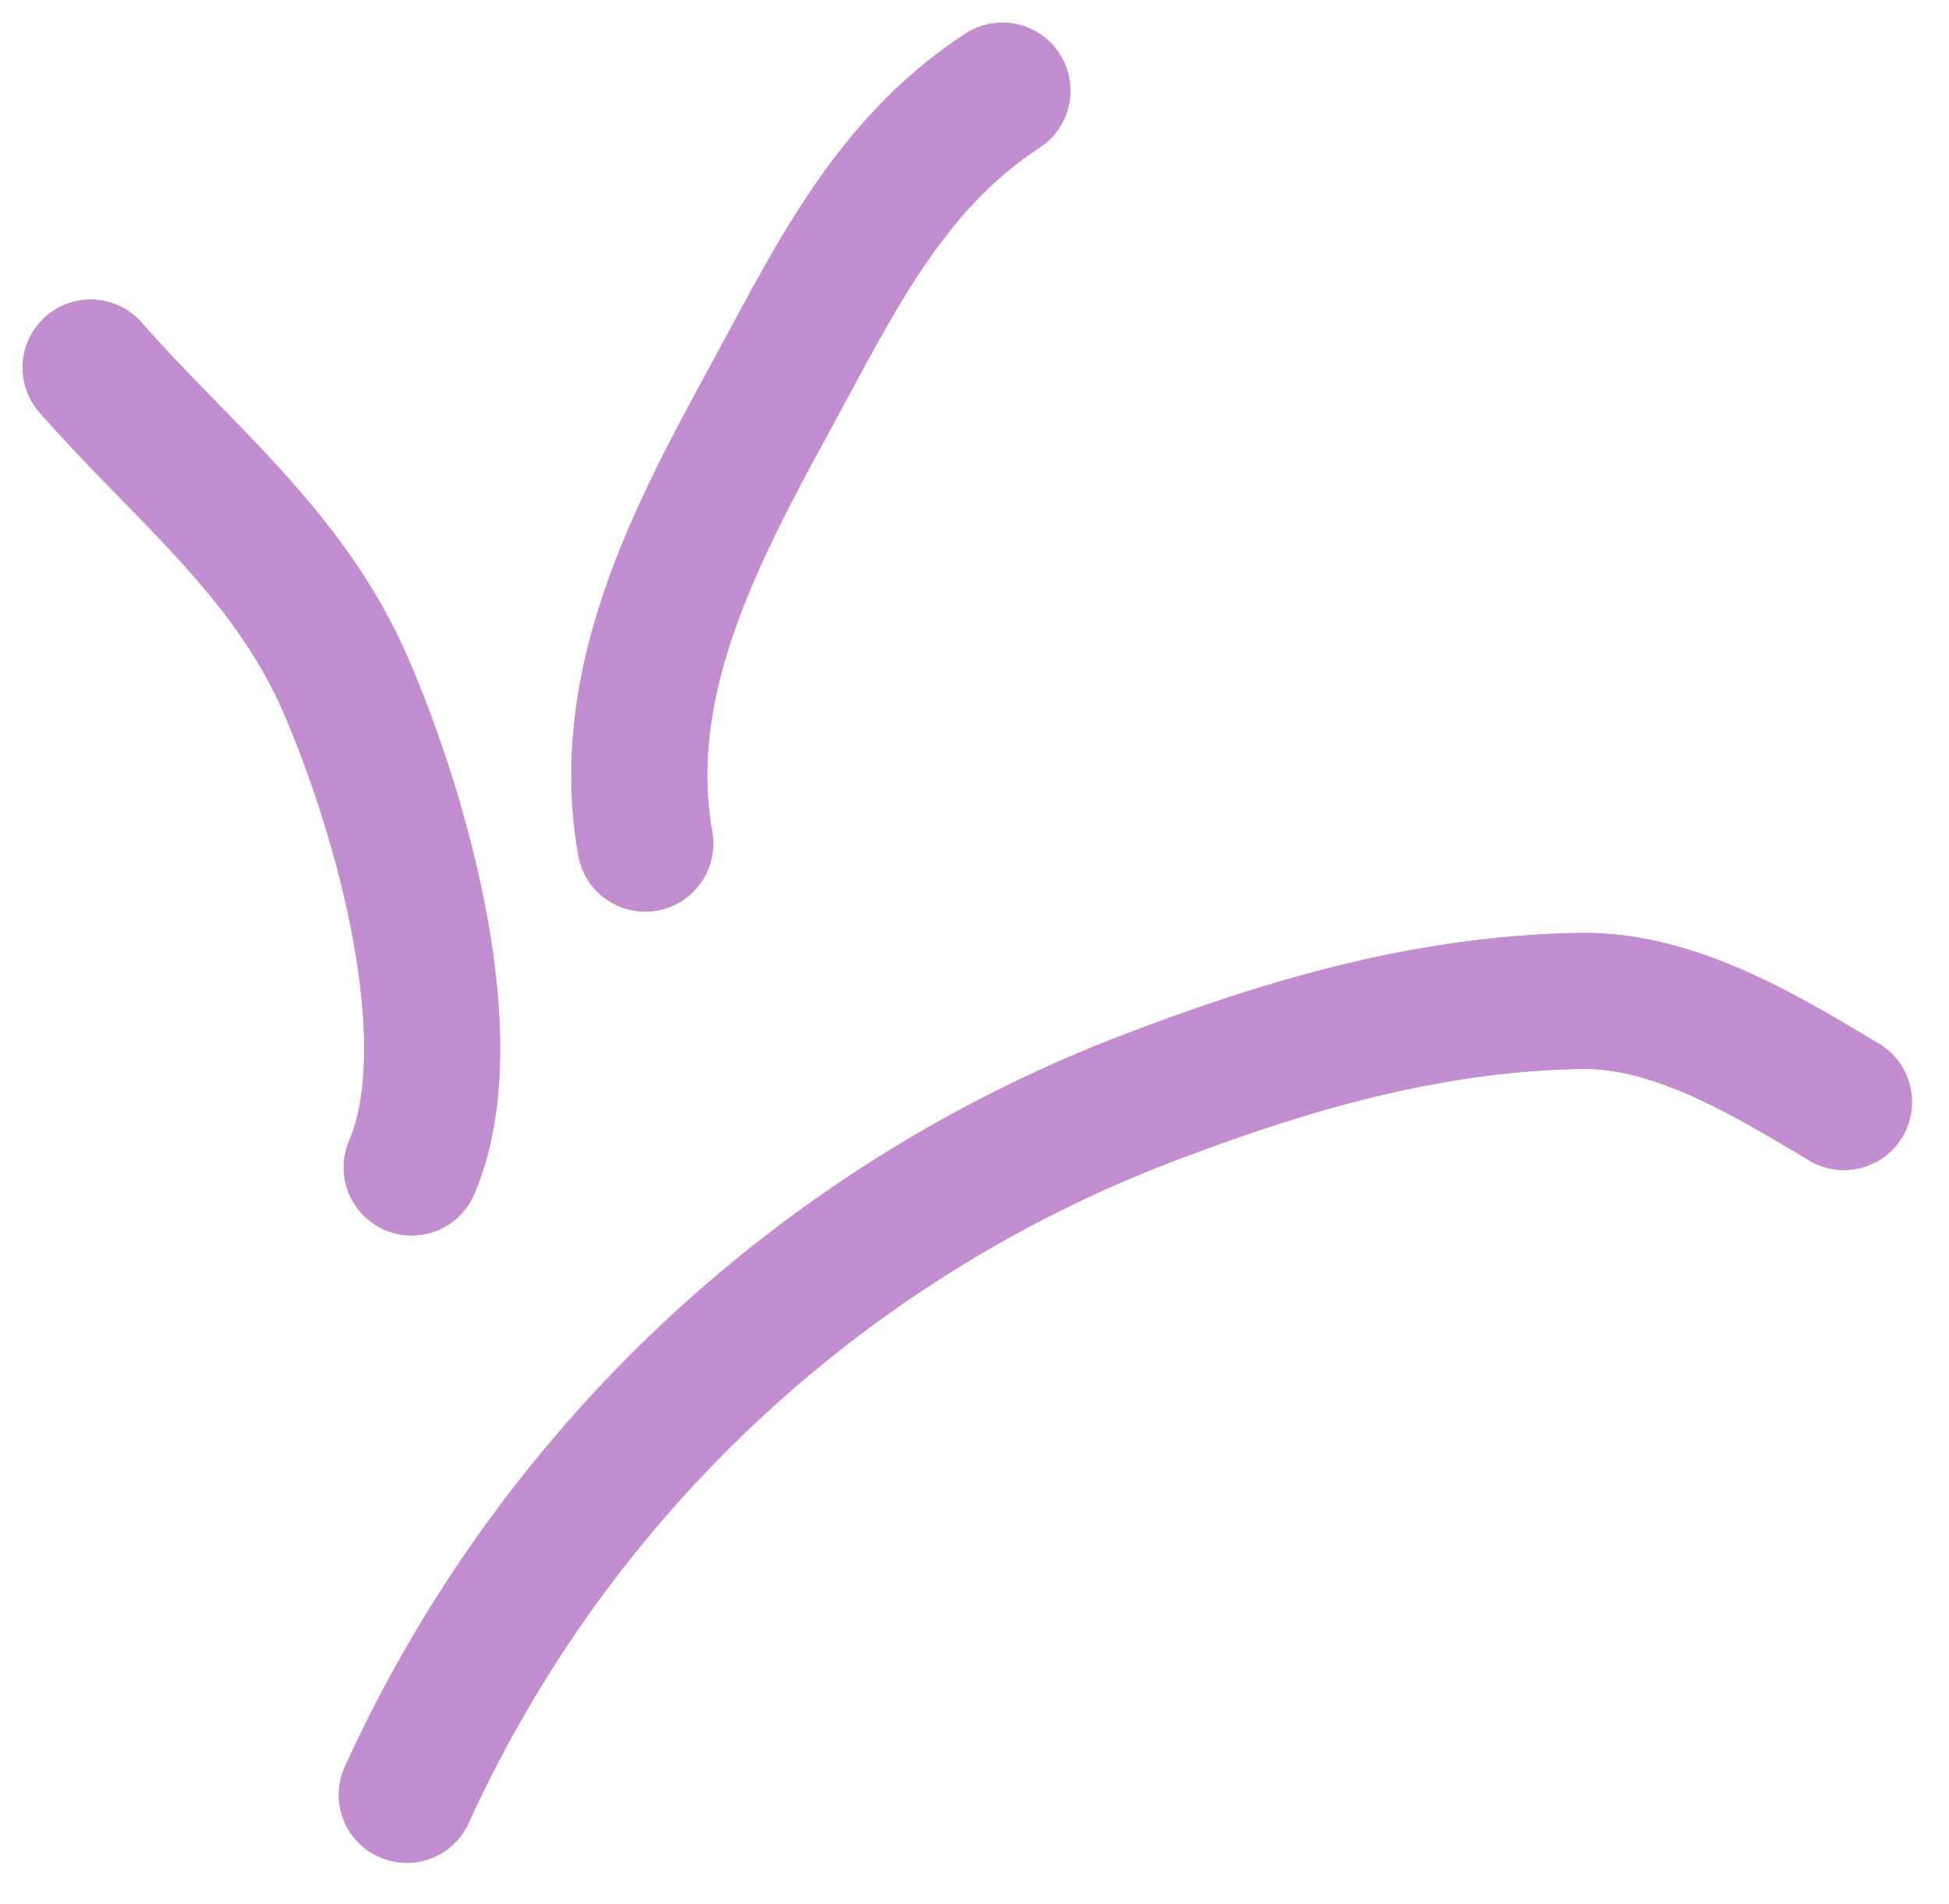 <svg width="43" height="42" fill="none" xmlns="http://www.w3.org/2000/svg"><path d="M9.083 25.755c1.186-2.763-.198-7.73-1.452-10.633C6.36 12.184 3.954 10.35 2 8.108" stroke="#F49563" stroke-width="3" stroke-linecap="round"/><path d="M9.083 25.755c1.186-2.763-.198-7.73-1.452-10.633C6.36 12.184 3.954 10.35 2 8.108" stroke="#C28DD1" stroke-width="3" stroke-linecap="round"/><path d="M14.236 18.61c-.617-3.51 1.057-6.722 2.75-9.818 1.403-2.568 2.597-5.136 5.13-6.792" stroke="#F49563" stroke-width="3" stroke-linecap="round"/><path d="M14.236 18.61c-.617-3.51 1.057-6.722 2.75-9.818 1.403-2.568 2.597-5.136 5.13-6.792" stroke="#C28DD1" stroke-width="3" stroke-linecap="round"/><path d="M8.975 39.594A29.586 29.586 0 0125.4 24.198c3.072-1.168 6.132-2.058 9.458-2.117 2.06-.037 4.046 1.165 5.825 2.23" stroke="#F49563" stroke-width="3" stroke-linecap="round"/><path d="M8.975 39.594A29.586 29.586 0 0125.4 24.198c3.072-1.168 6.132-2.058 9.458-2.117 2.06-.037 4.046 1.165 5.825 2.23" stroke="#C28DD1" stroke-width="3" stroke-linecap="round"/></svg>